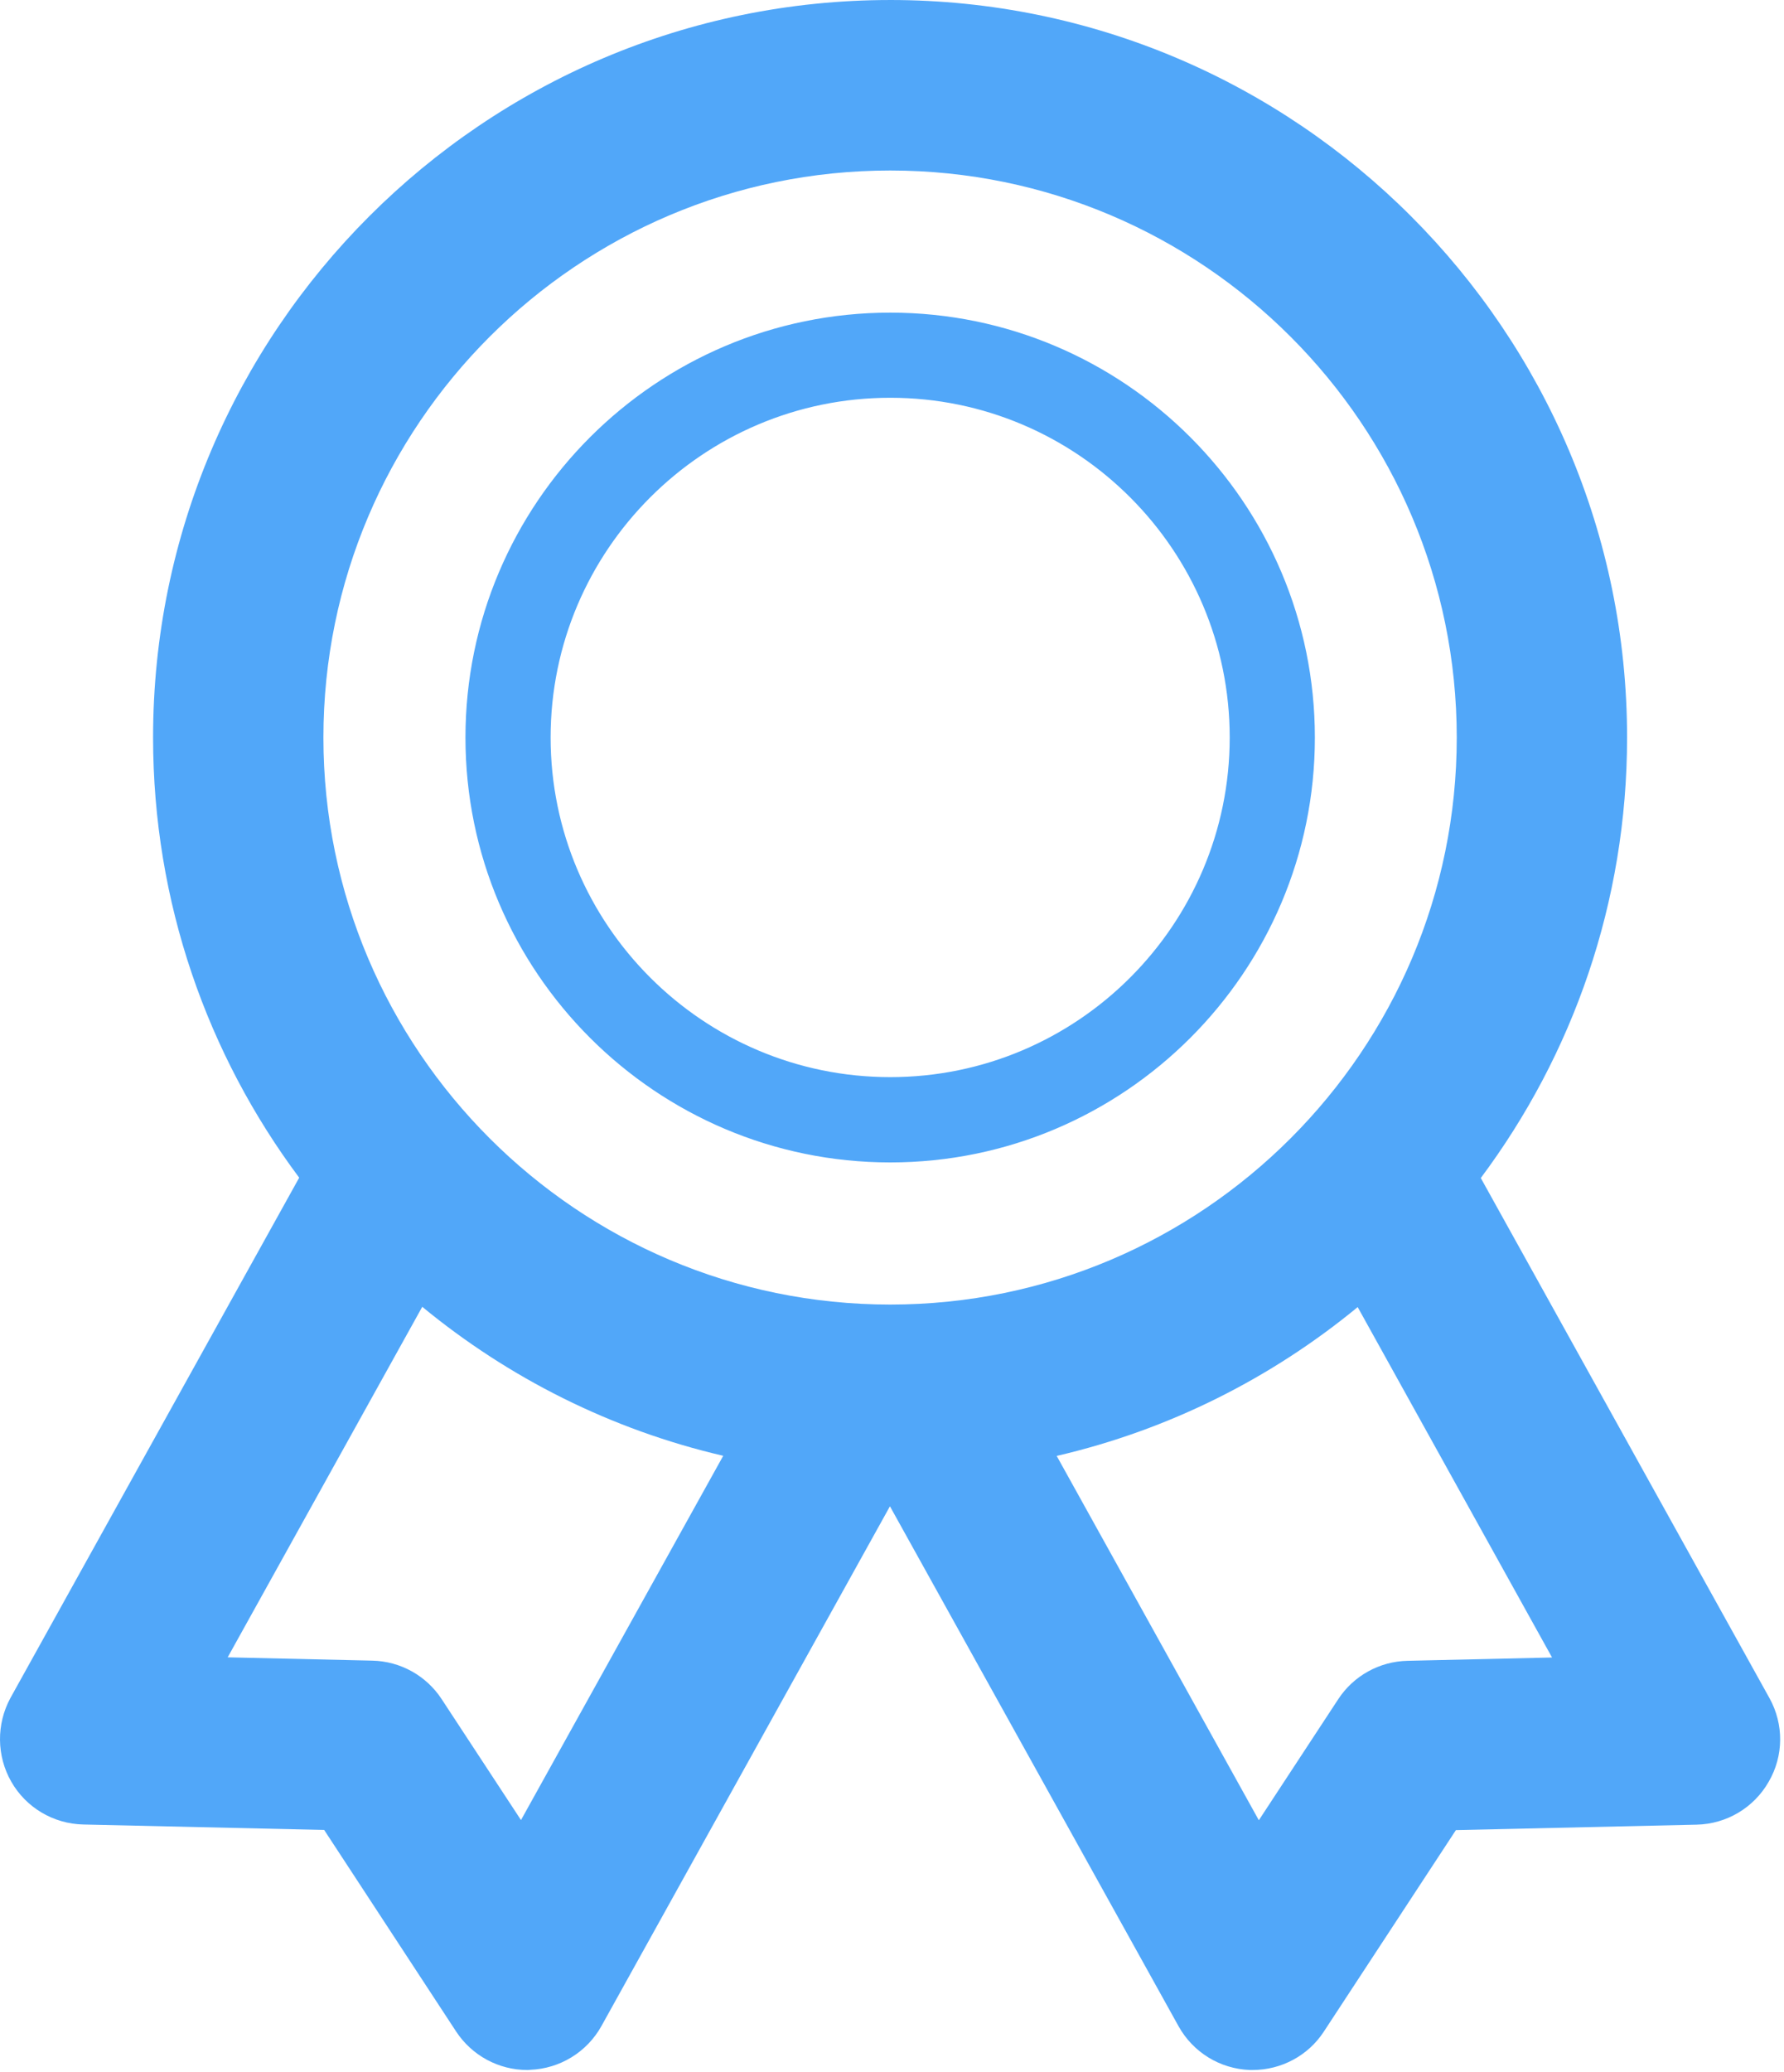 <?xml version="1.0" encoding="utf-8"?>
<svg x="0px" y="0px" viewBox="0 0 988 1147" xmlns="http://www.w3.org/2000/svg">
  <path d="m 493.03,0.004 c -225.112,0 -408.252,183.137 -408.252,408.203 0,91.255 30.113,175.607 80.917,243.655 L 5.78,939.84 c -7.829,14.432 -7.736,32.024 0.472,46.362 8.205,14.336 23.299,23.301 39.901,23.677 l 133.377,3.019 73.058,111.541 c 8.773,13.348 23.583,21.32 39.431,21.32 0.52,0 1.09,0 1.555,-0.1 16.507,-0.614 31.504,-9.81 39.522,-24.242 L 492.862,833.749 652.682,1121.511 c 8.018,14.432 22.92,23.63 39.522,24.244 l 1.555,0 c 15.848,0 30.753,-7.972 39.385,-21.226 l 73.149,-111.545 133.378,-3.018 c 16.507,-0.377 31.603,-9.339 39.809,-23.675 8.394,-14.339 8.489,-31.928 0.472,-46.361 l -159.87,-287.891 C 870.943,583.959 901.091,499.538 901.091,408.203 901.091,183.09 718.051,0 493.03,0 Z m 0,94.373 c 172.999,0 313.734,140.786 313.734,313.879 0,173.044 -140.735,313.828 -313.734,313.828 -173.09,0 -313.92,-140.784 -313.92,-313.828 0,-173.093 140.83,-313.879 313.92,-313.879 z m 0,78.672 c -129.7,0 -235.255,105.505 -235.255,235.207 0,129.653 105.555,235.156 235.255,235.156 129.702,0 235.16,-105.503 235.16,-235.156 0,-129.702 -105.458,-235.207 -235.16,-235.207 z m 0,47.119 c 103.715,0 187.996,84.374 187.996,188.039 0,103.667 -84.281,187.995 -187.996,187.995 -103.711,0 -188.091,-84.328 -188.091,-187.995 0,-103.665 84.38,-188.039 188.091,-188.039 z M 233.85,723.333 c 47.727,39.306 104.502,68.008 166.684,82.462 l -112.004,201.633 -43.958,-66.976 c -8.49,-12.969 -22.877,-20.939 -38.346,-21.271 l -80.129,-1.837 107.753,-194.011 z m 518.05,0.157 107.639,193.946 -80.037,1.837 c -15.563,0.332 -29.902,8.302 -38.392,21.271 l -43.954,66.974 -111.947,-201.655 c 62.182,-14.413 118.956,-43.089 166.691,-82.373 z" style="fill: rgb(81, 167, 249);"/>
</svg>